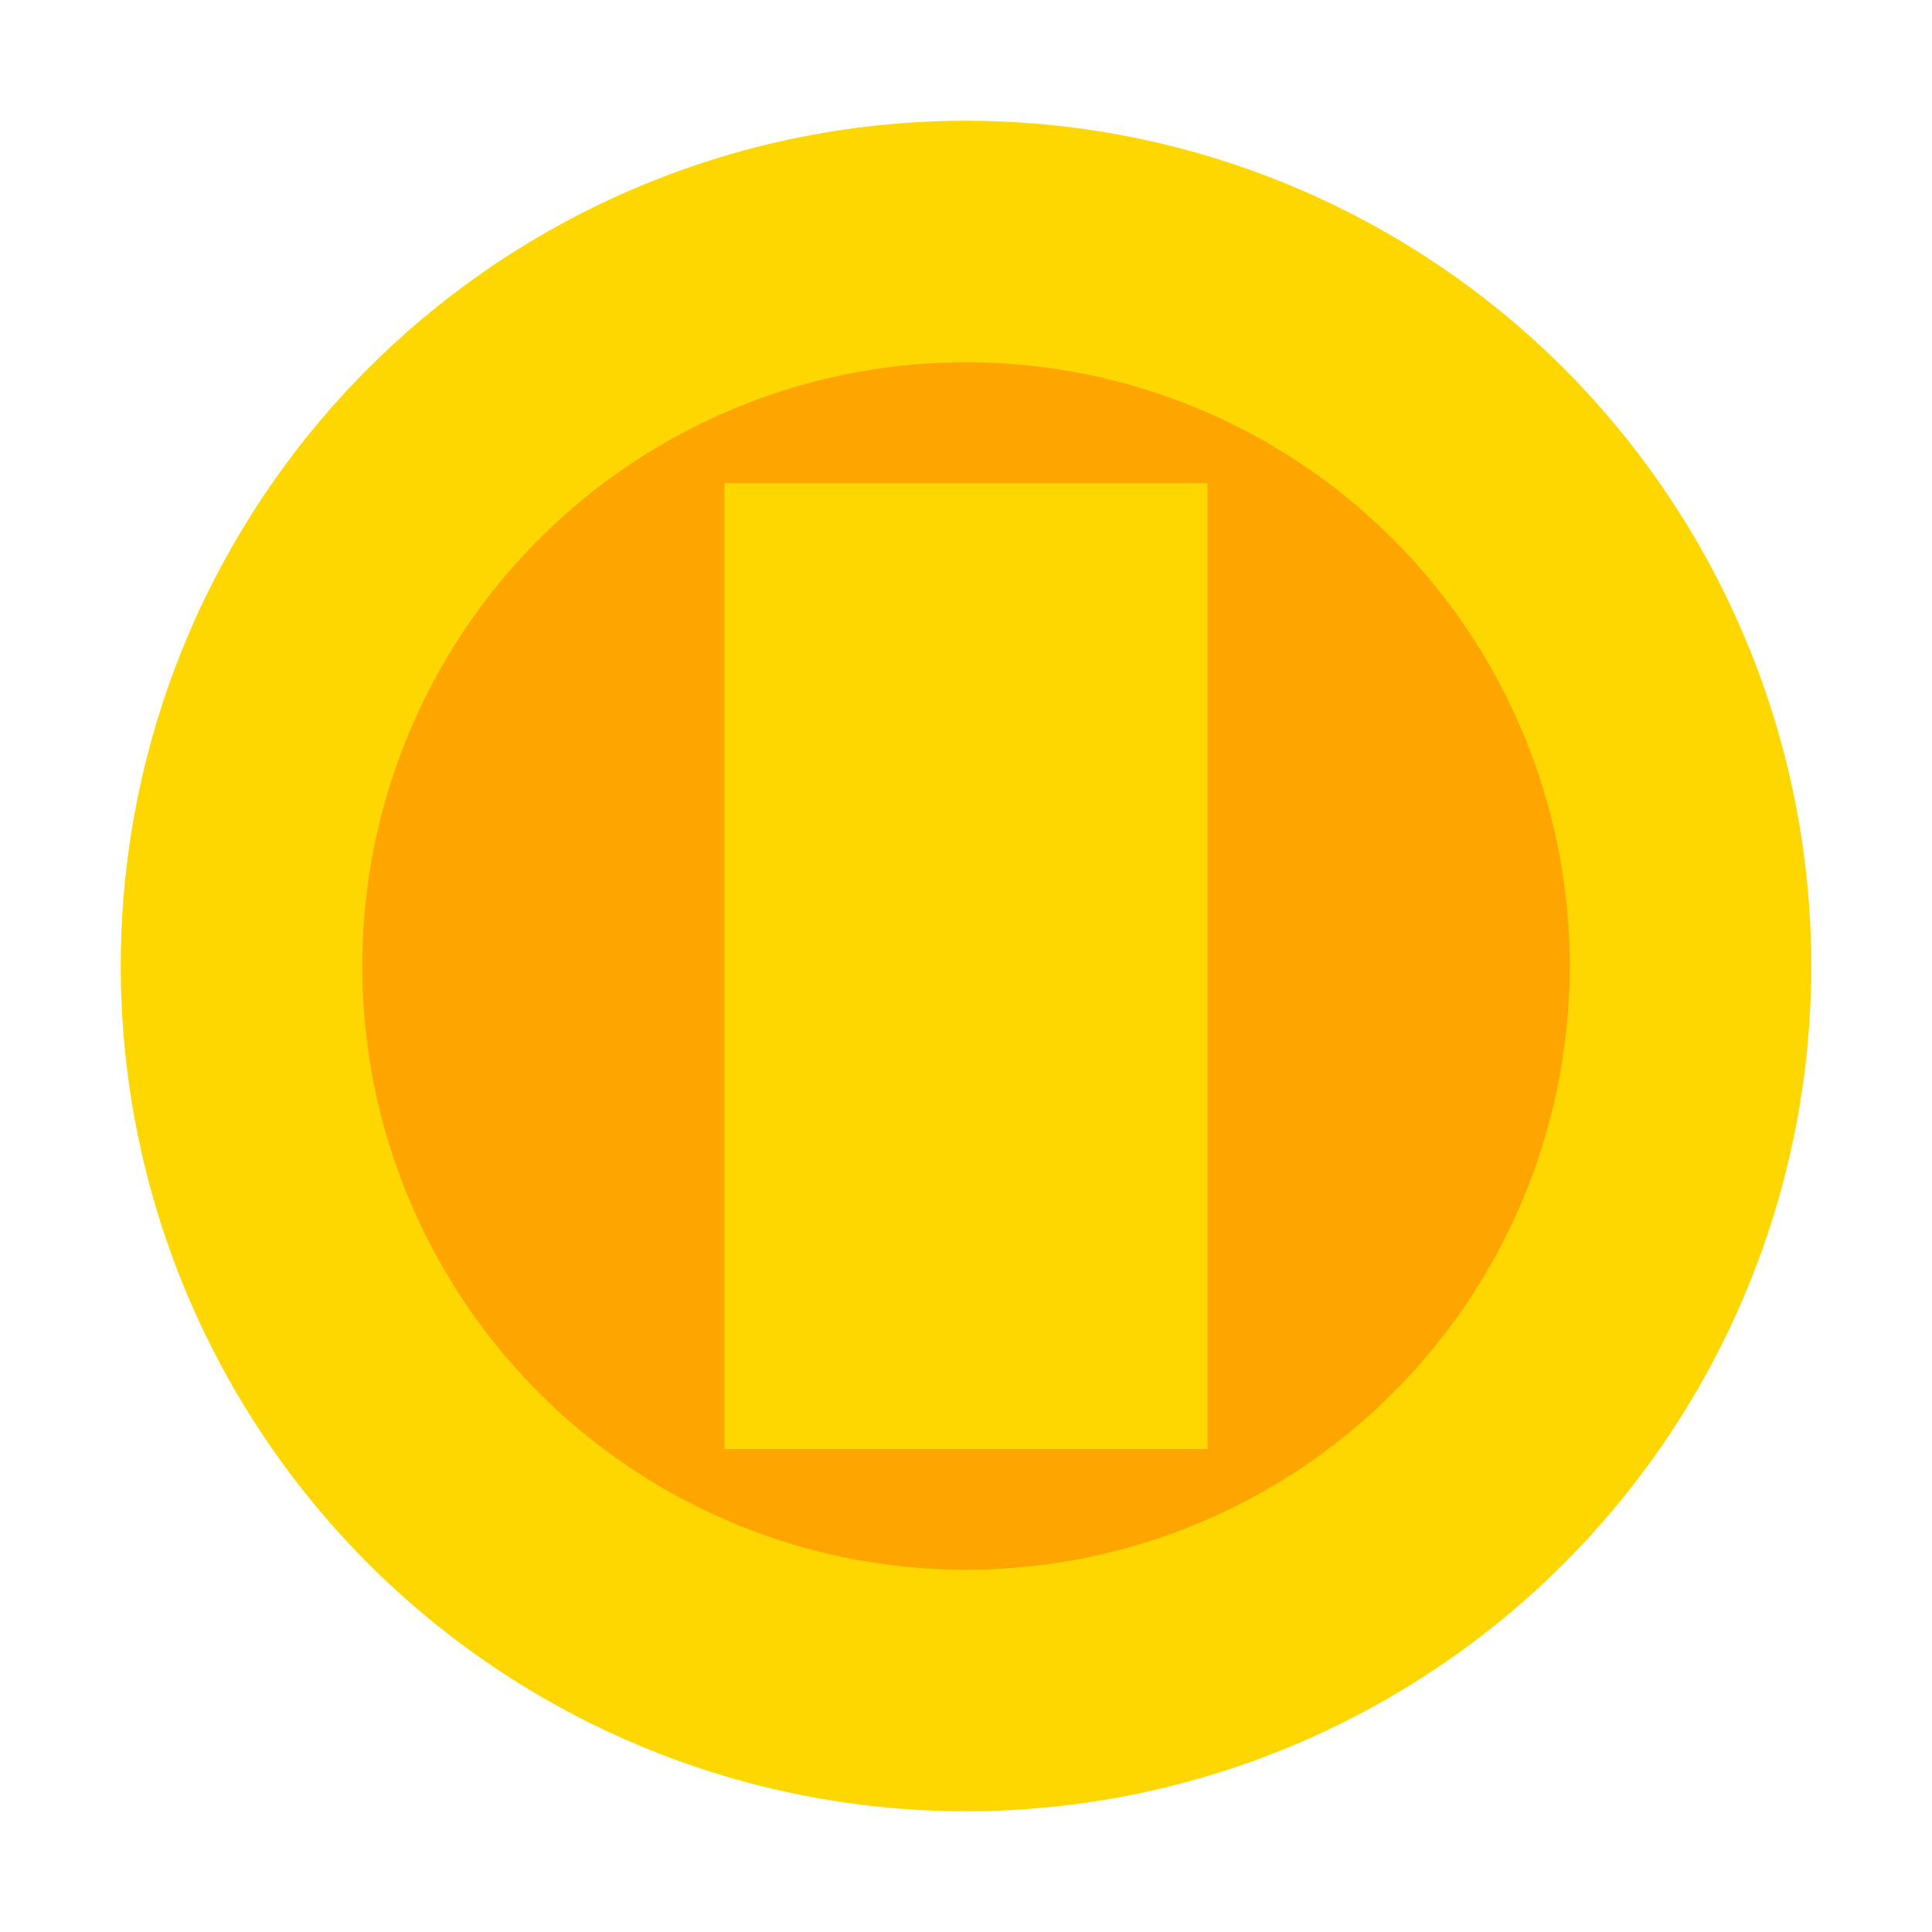 <svg xmlns="http://www.w3.org/2000/svg" width="16" height="16" viewBox="0 0 16 16">
  <rect x="0" y="0" width="16" height="16" fill="none" />
  <circle cx="8" cy="8" r="7" fill="#FFD700" />
  <circle cx="8" cy="8" r="5" fill="#FFA500" />
  <rect x="6" y="4" width="4" height="8" fill="#FFD700" />
</svg>
